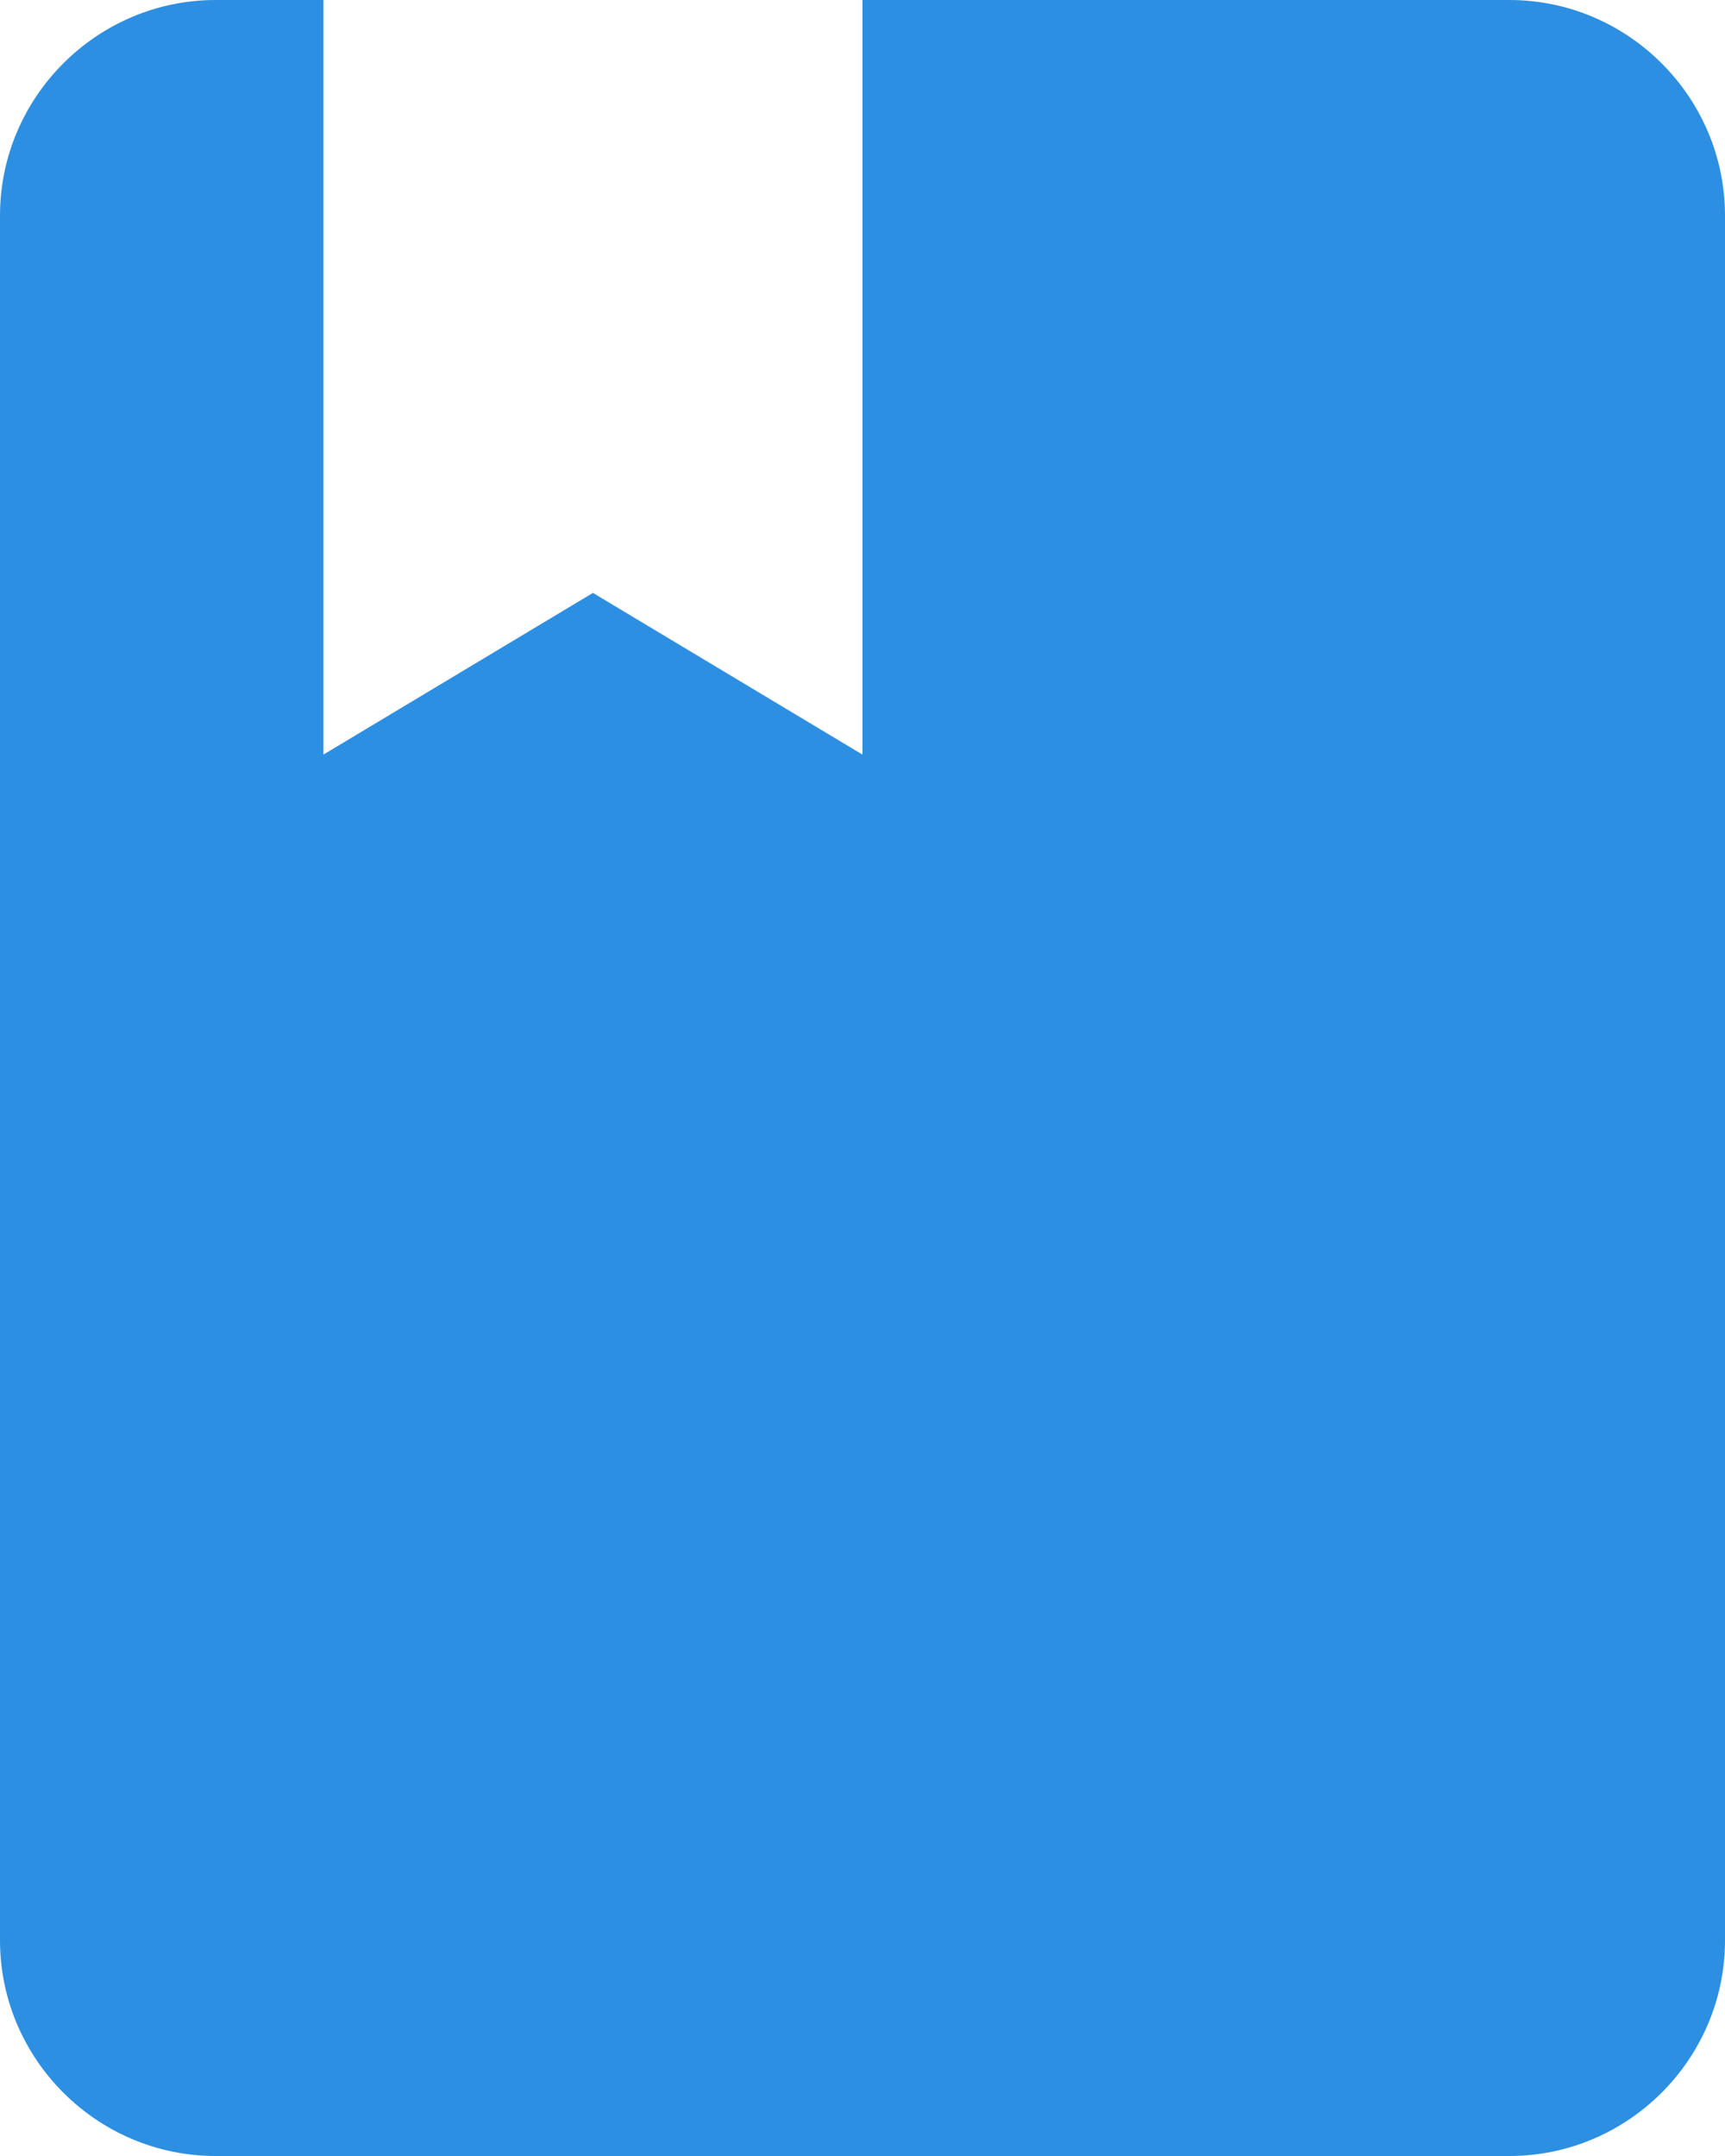 <?xml version="1.0" encoding="UTF-8"?>
<svg width="16px" height="20px" viewBox="0 0 16 20" version="1.1" xmlns="http://www.w3.org/2000/svg" xmlns:xlink="http://www.w3.org/1999/xlink">
    <!-- Generator: Sketch 43.2 (39069) - http://www.bohemiancoding.com/sketch -->
    <title>book</title>
    <desc>Created with Sketch.</desc>
    <defs></defs>
    <g id="Page-1" stroke="none" stroke-width="1" fill="none" fill-rule="evenodd">
        <g id="book" fill="#2D8FE2">
            <path d="M14,20 C15.1,20 16,19.1 16,18 L16,2 C16,0.9 15.1,0 14,0 L8,0 L8,7 L5.5,5.5 L3,7 L3,0 L2,0 C0.9,0 0,0.9 0,2 L0,18 C0,19.1 0.9,20 2,20 L14,20 L14,20 Z" id="Shape"></path>
        </g>
    </g>
</svg>